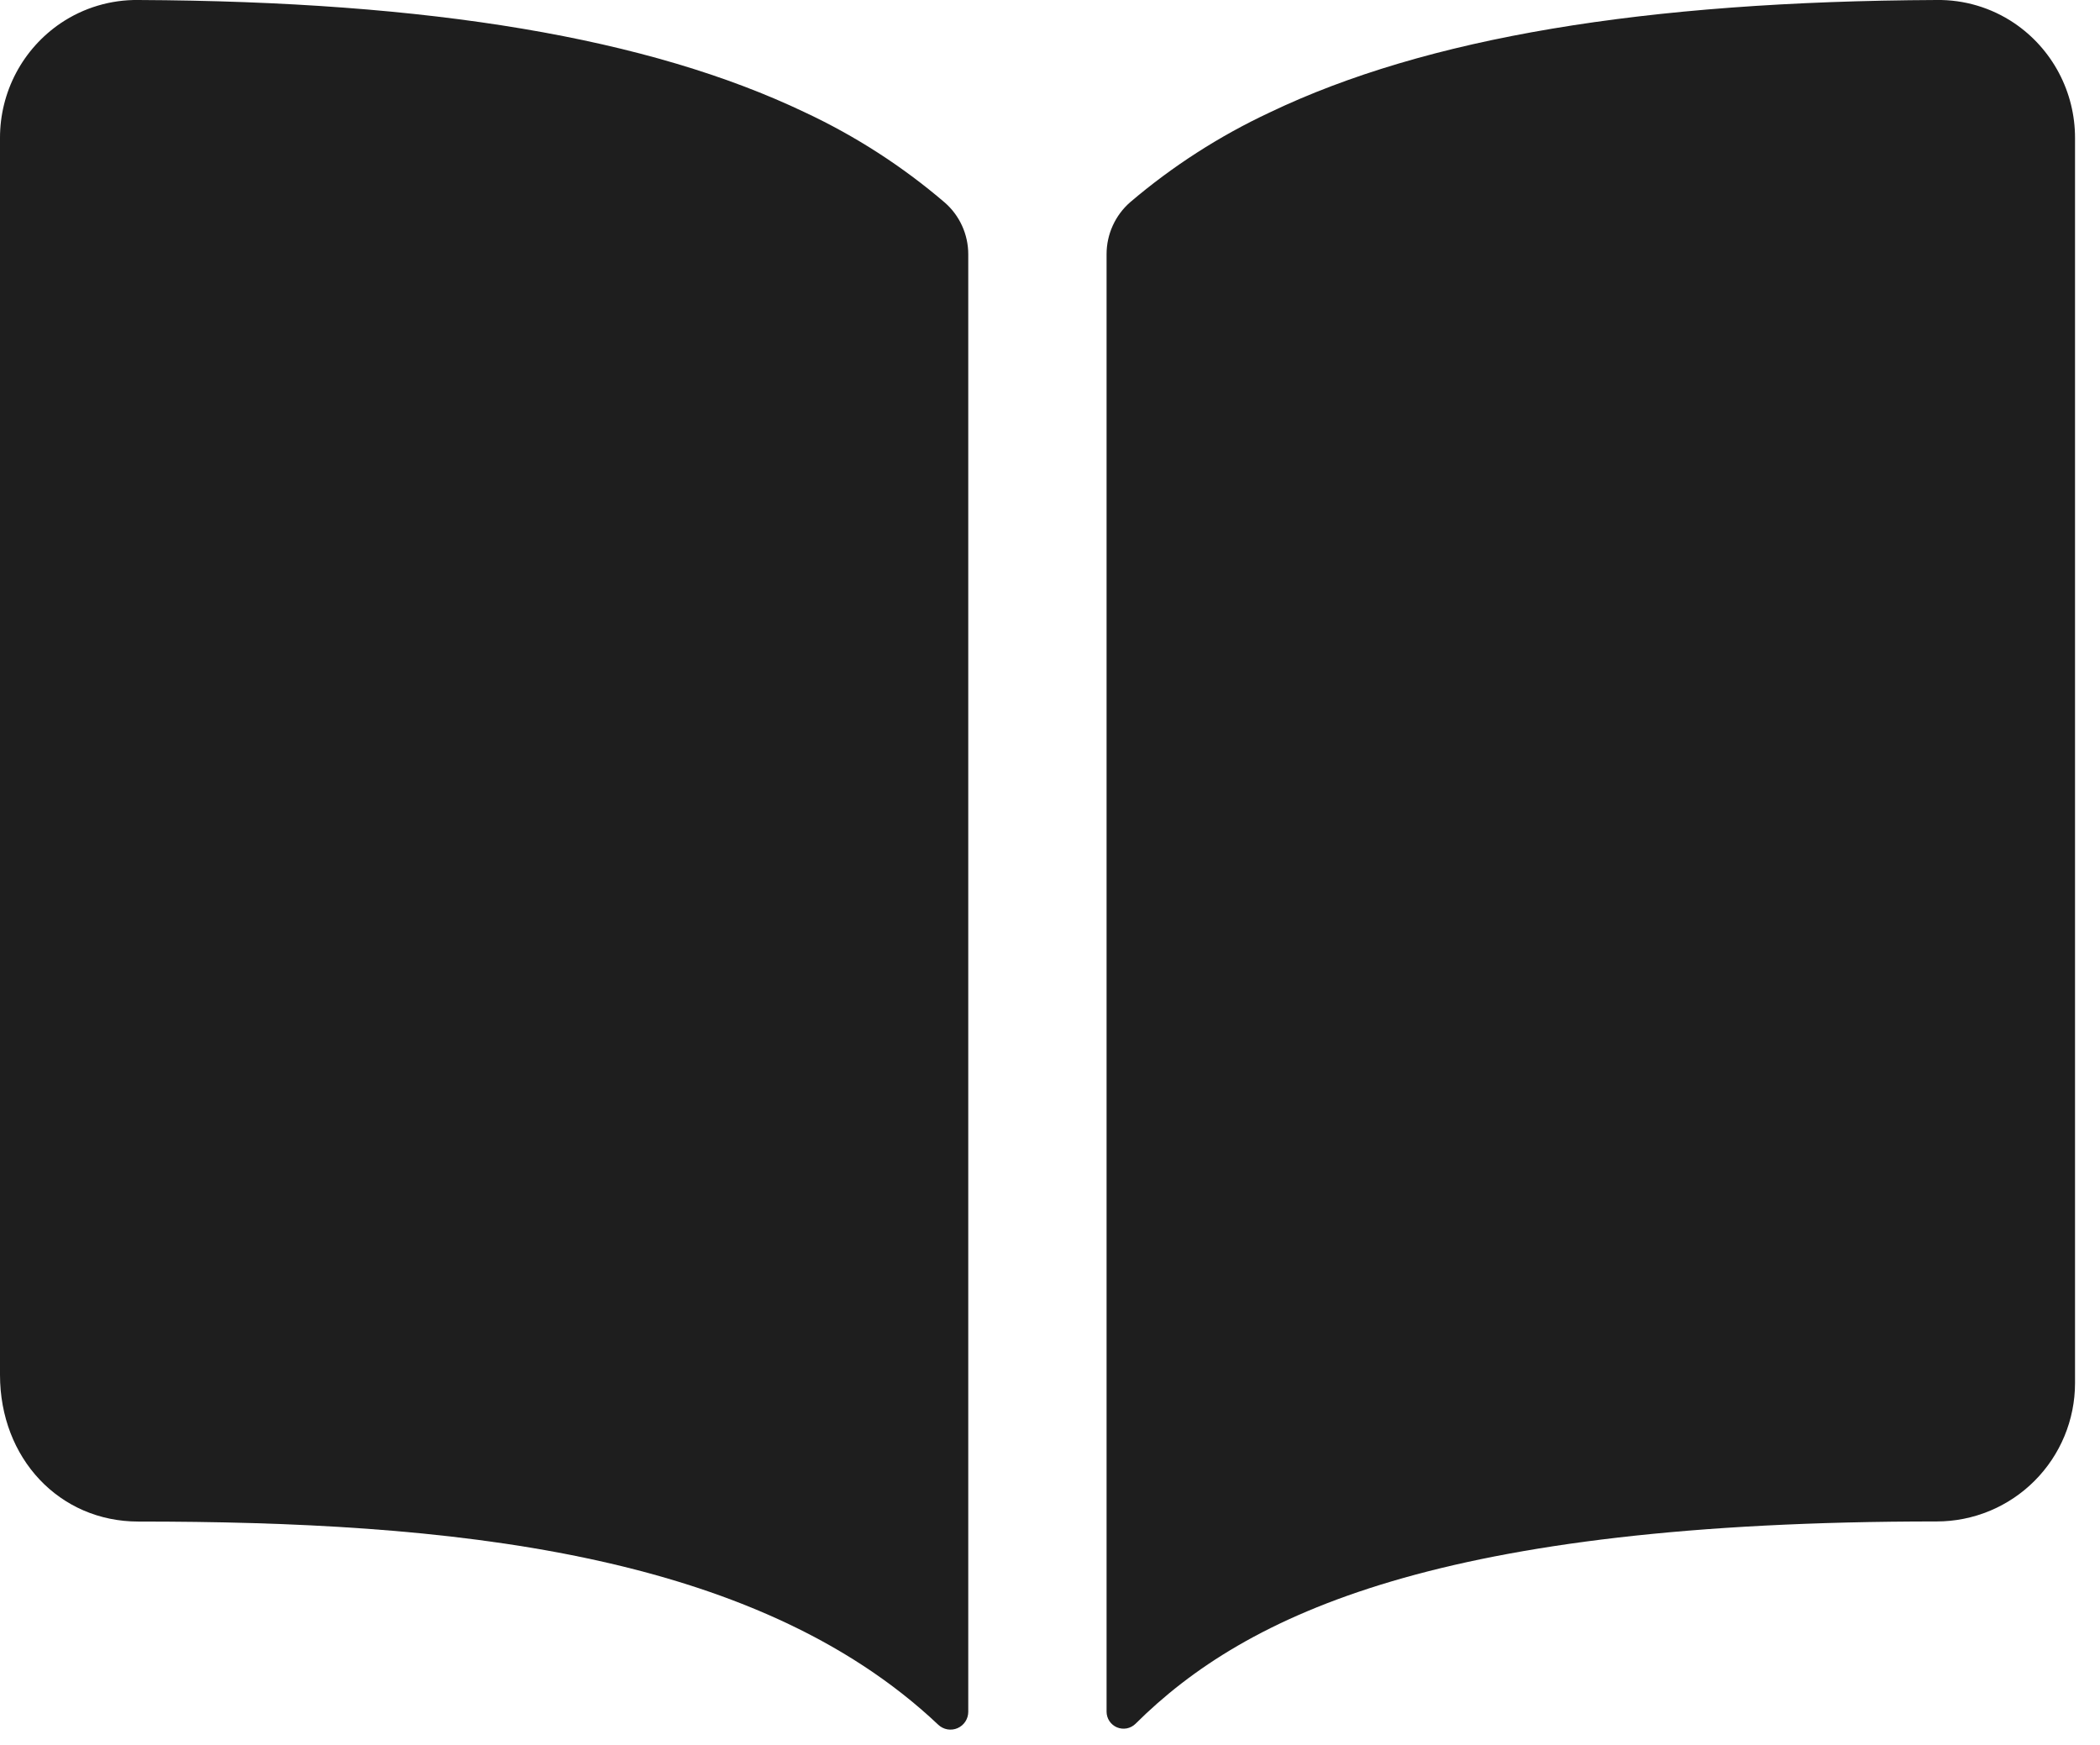 <svg width="65" height="54" viewBox="0 0 65 54" fill="none" xmlns="http://www.w3.org/2000/svg">
    <path d="M24.918 3.479C20.084 1.171 13.327 0.041 4.281 0C3.428 -0.011 2.592 0.238 1.884 0.714C1.303 1.106 0.827 1.636 0.498 2.256C0.17 2.876 -0.001 3.567 7.08287e-06 4.269V42.547C7.08287e-06 45.135 1.841 47.087 4.281 47.087C13.79 47.087 23.328 47.975 29.041 53.375C29.119 53.449 29.218 53.499 29.324 53.518C29.43 53.536 29.539 53.524 29.638 53.481C29.737 53.438 29.821 53.367 29.88 53.277C29.939 53.187 29.97 53.081 29.97 52.974V7.87C29.97 7.566 29.905 7.265 29.779 6.988C29.653 6.711 29.469 6.464 29.239 6.265C27.931 5.146 26.477 4.209 24.918 3.479Z" fill="#1E1E1E"/>
    <path d="M62.337 0.71C61.629 0.235 60.792 -0.013 59.94 0C50.894 0.041 44.137 1.166 39.303 3.479C37.744 4.208 36.29 5.143 34.98 6.259C34.751 6.459 34.568 6.706 34.442 6.983C34.316 7.26 34.251 7.561 34.251 7.865V52.971C34.251 53.075 34.282 53.176 34.339 53.262C34.396 53.348 34.478 53.416 34.573 53.456C34.669 53.496 34.774 53.507 34.876 53.488C34.977 53.468 35.071 53.419 35.145 53.347C38.58 49.935 44.607 47.083 59.945 47.084C61.081 47.084 62.169 46.633 62.972 45.83C63.775 45.027 64.227 43.938 64.227 42.803V4.27C64.228 3.567 64.056 2.874 63.727 2.254C63.398 1.633 62.92 1.102 62.337 0.71Z" fill="#1E1E1E"/>
</svg>
